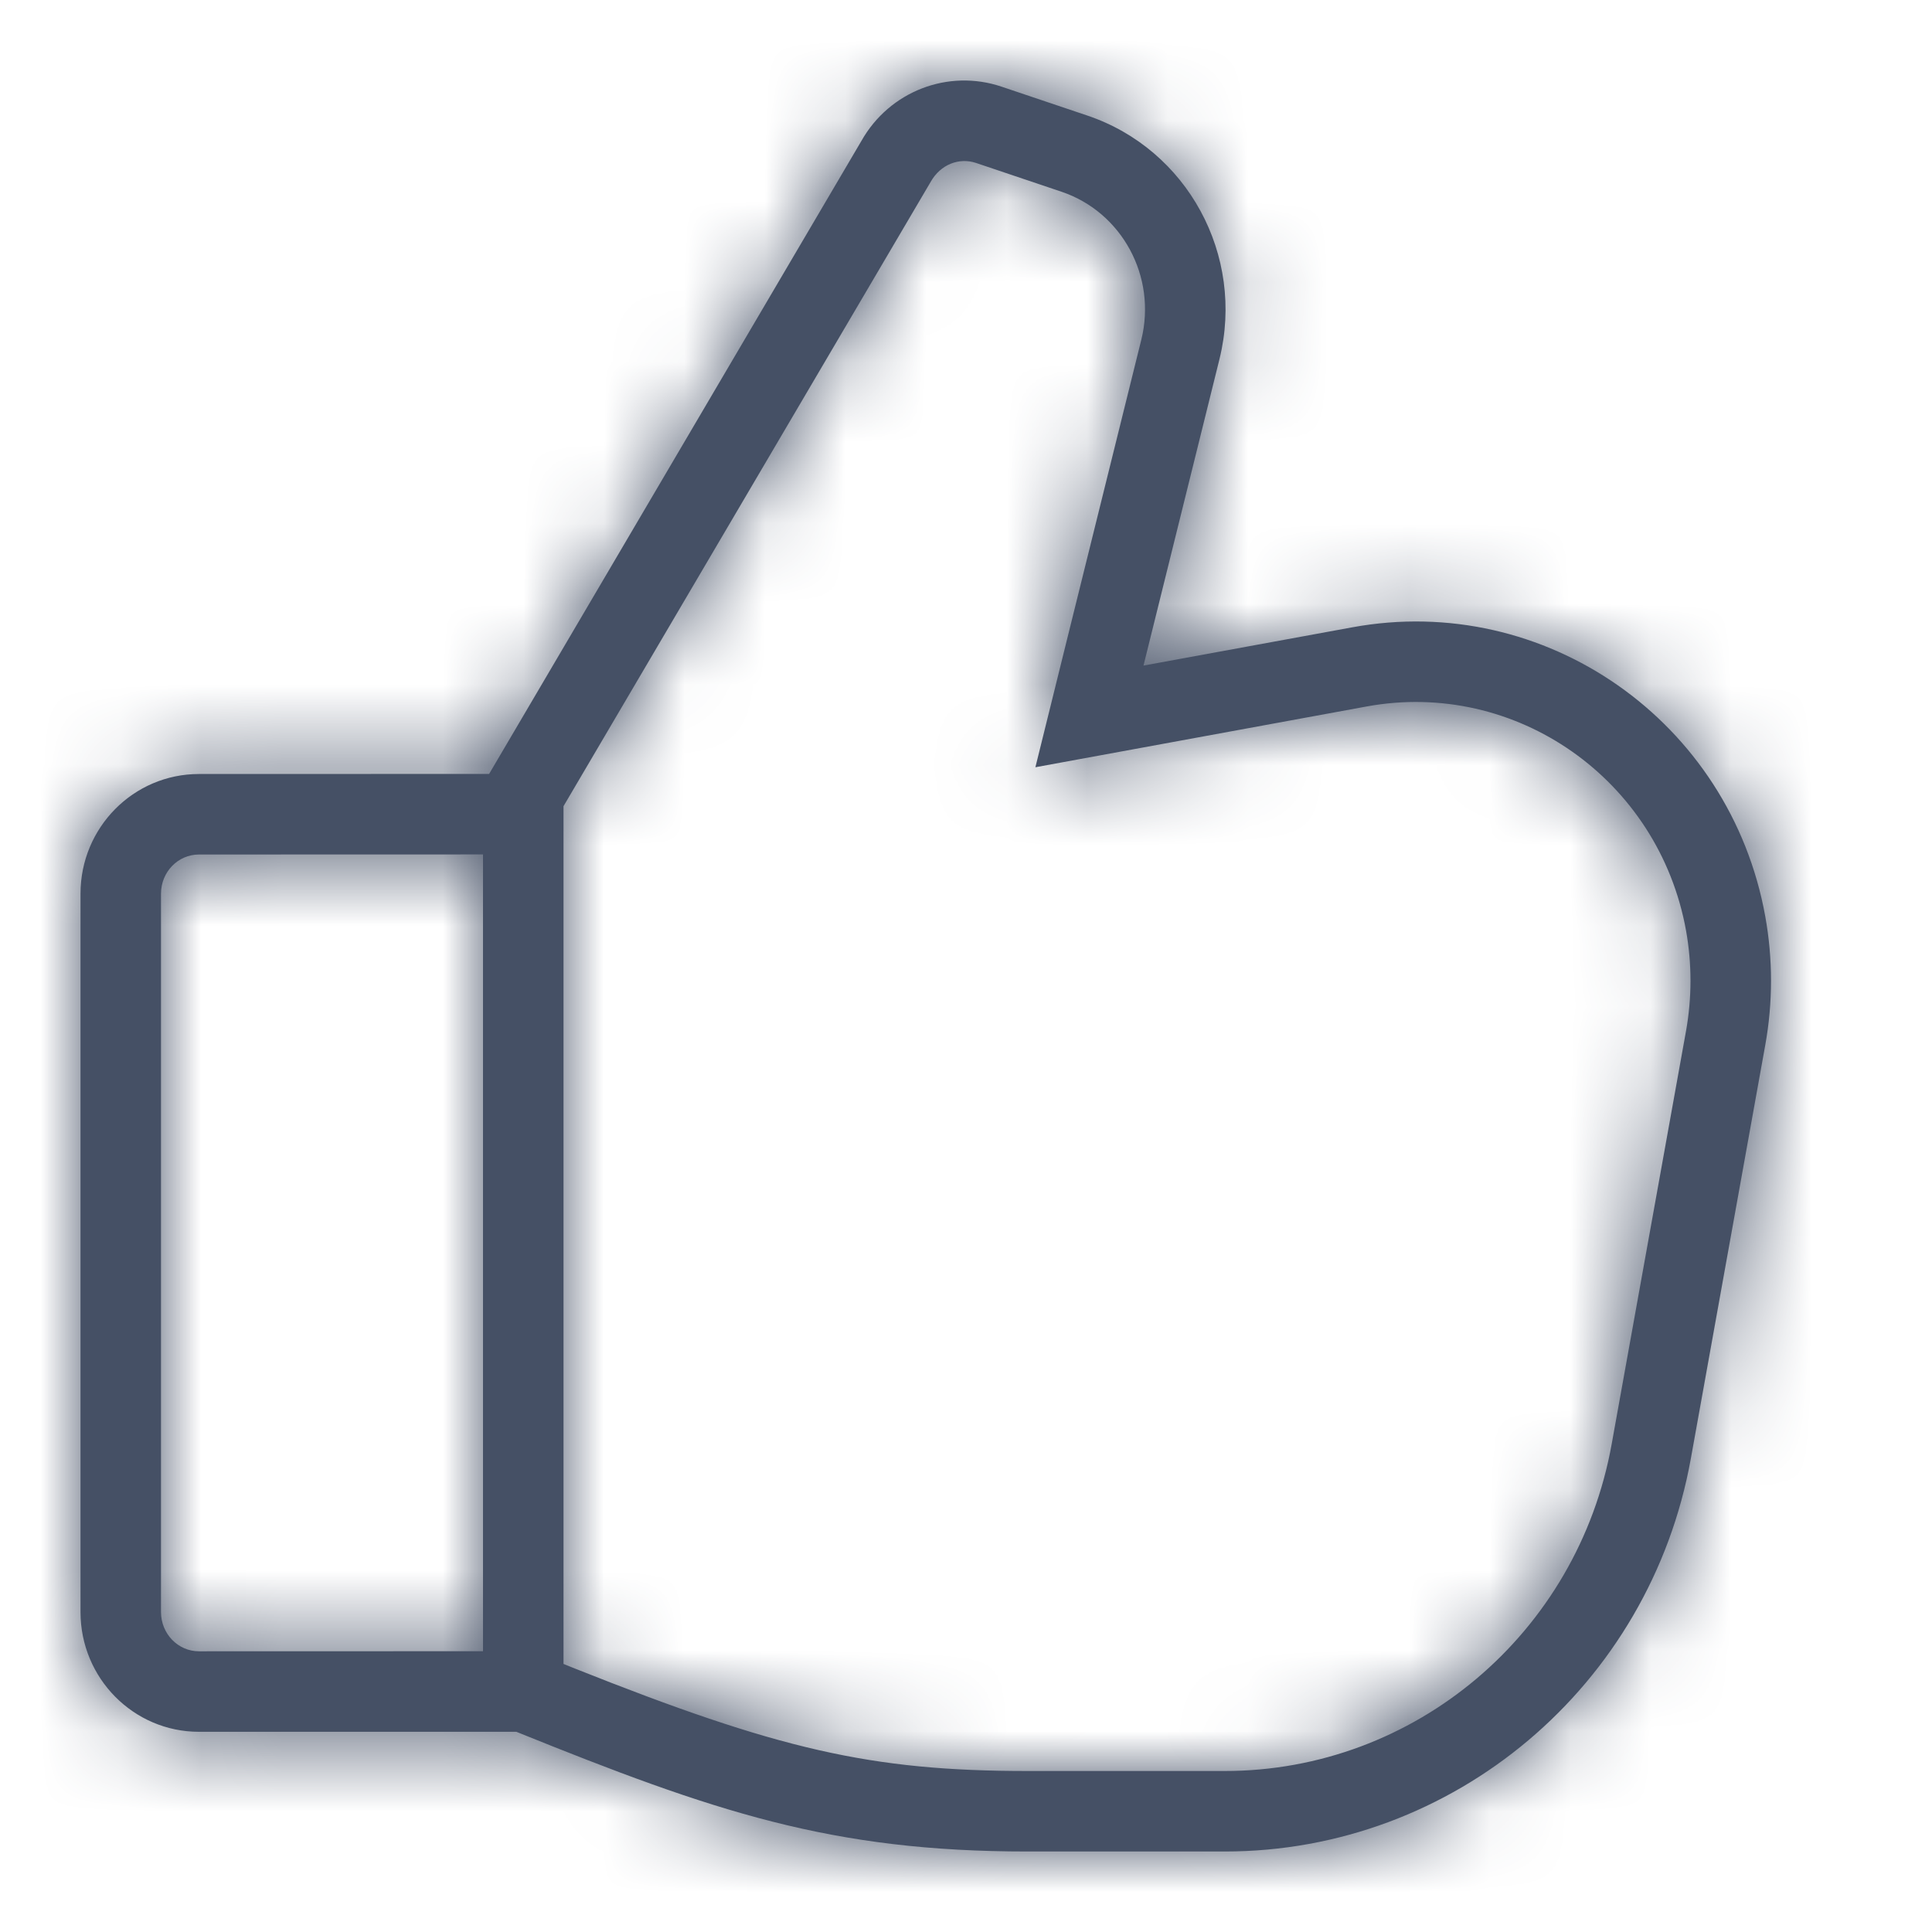 <?xml version="1.0" encoding="UTF-8"?>
<svg width="24px" height="24px" viewBox="0 0 24 24" version="1.1" xmlns="http://www.w3.org/2000/svg" xmlns:xlink="http://www.w3.org/1999/xlink">
    <!-- Generator: sketchtool 57.1 (101010) - https://sketch.com -->
    <title>76c26895-1a11-4930-ae44-787d0fbebcce@1.00x</title>
    <desc>Created with sketchtool.</desc>
    <defs>
        <path d="M12.443,1.077 L13.506,1.435 C14.751,1.854 15.467,3.172 15.149,4.46 L14.205,8.268 L16.797,7.793 C19.195,7.352 21.493,8.96 21.929,11.385 C22.024,11.912 22.024,12.453 21.929,12.981 L21.005,18.115 C20.497,20.944 18.059,23 15.215,23 L12.77,23 C10.322,23.001 8.87,22.505 6.414,21.513 L2.471,21.513 C1.659,21.513 1,20.847 1,20.025 L1,11.102 C1,10.28 1.659,9.615 2.471,9.615 L6.076,9.614 L10.701,1.75 C11.049,1.134 11.778,0.852 12.443,1.077 Z M11.563,2.256 L7,10.015 L7,20.67 L7.141,20.727 C9.662,21.73 10.813,22.001 12.77,22 L15.215,22 C17.573,22 19.598,20.292 20.021,17.938 L20.945,12.804 C21.018,12.393 21.018,11.972 20.945,11.562 C20.606,9.68 18.829,8.436 16.977,8.776 L12.862,9.531 L13.234,8.028 L14.178,4.219 C14.372,3.436 13.937,2.635 13.187,2.382 L12.124,2.024 C11.914,1.954 11.684,2.043 11.563,2.256 Z M6,20.512 L6,10.614 L2.471,10.615 C2.213,10.615 2,10.83 2,11.102 L2,20.025 C2,20.297 2.213,20.513 2.471,20.513 L6,20.512 Z" id="path-1"></path>
    </defs>
    <g id="Symbols" stroke="none" stroke-width="1" fill="none" fill-rule="evenodd">
        <g id="Icons-/-General-/-24-/-Thumbs-Up">
            <mask id="mask-2" fill="white">
                <use xlink:href="#path-1"></use>
            </mask>
            <use id="Combined-Shape" fill="#455065" fill-rule="nonzero" xlink:href="#path-1"></use>
            <g id="Colors-/-305-Dark-Grey" mask="url(#mask-2)" fill="#455065">
                <rect id="Rectangle" x="0" y="0" width="24" height="24"></rect>
            </g>
        </g>
    </g>
</svg>